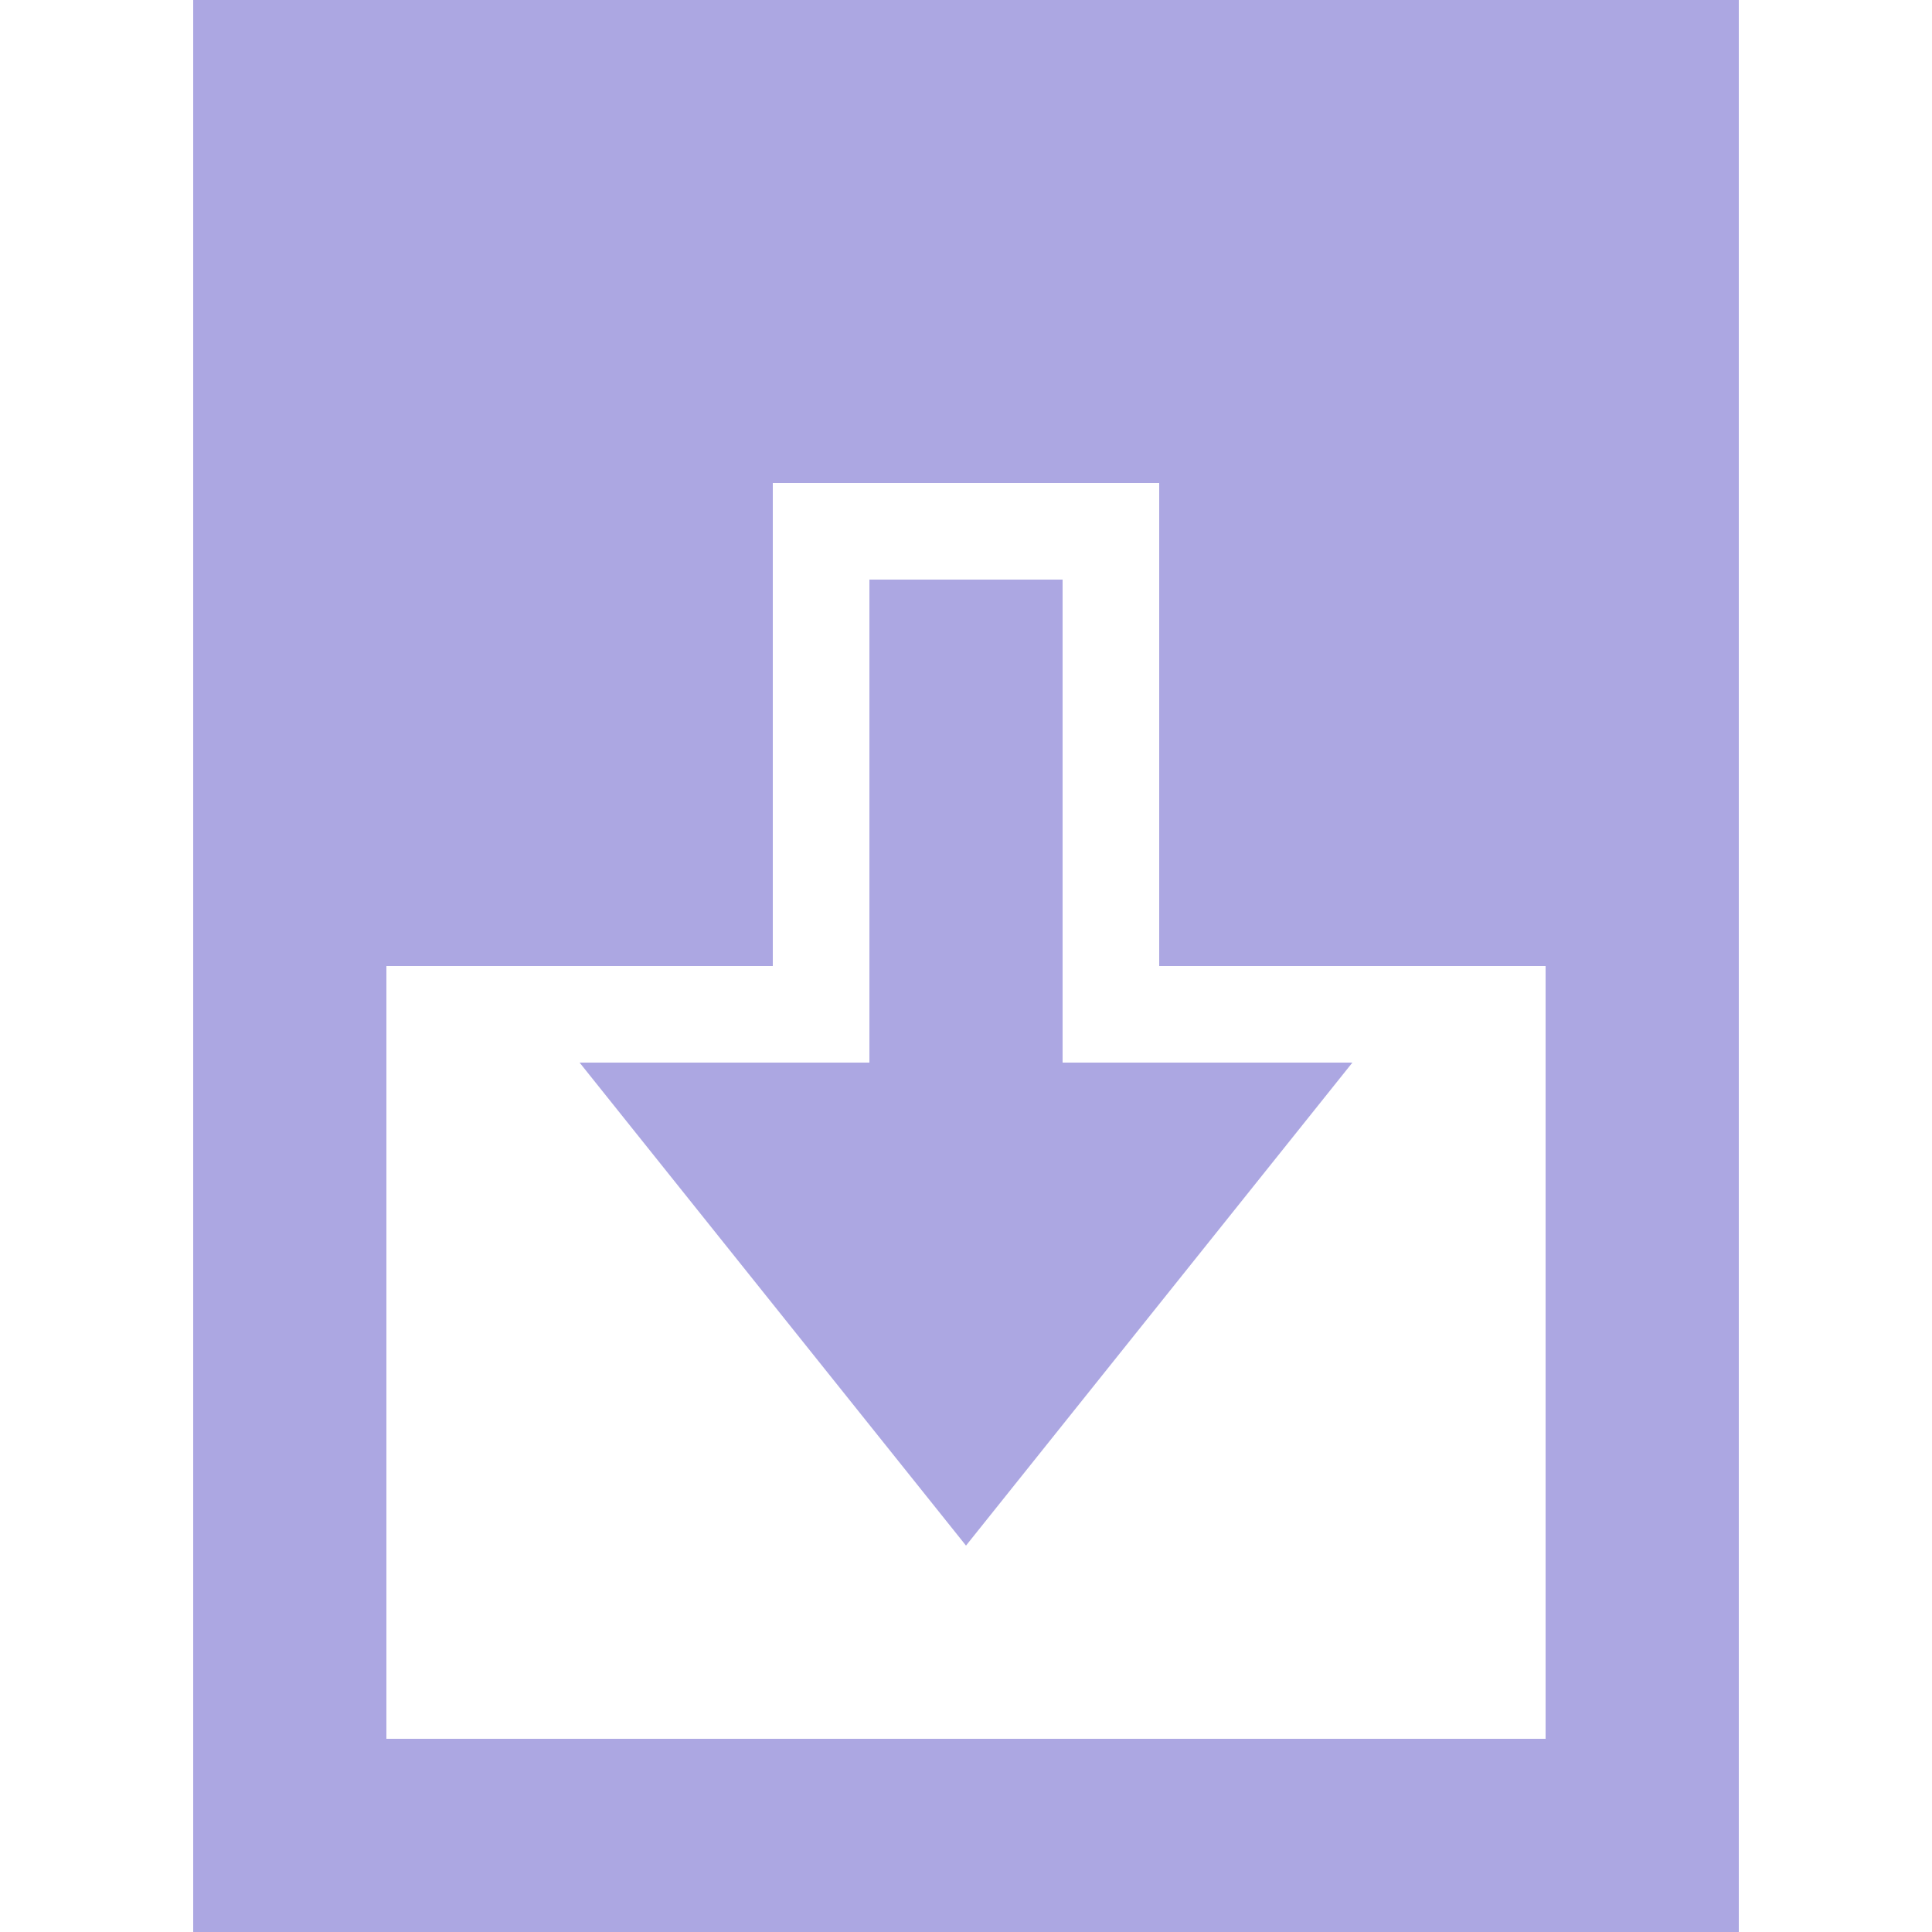 <?xml version="1.0" encoding="UTF-8"?>
<svg xmlns="http://www.w3.org/2000/svg" width="20" height="20" viewBox="0 0 20 20">
	<title>
		table move row after
	</title><g fill="#aca7e2">
	<path d="M11 11h3l-4 5-4-5h3V6h2v5z"/>
	<path d="M2 18v-8h2v8h12v-8h2v10H2v-2zM18 2v5h-2V5H4v2H2V0h16v2z"/>
	<path d="M12 8V5h6v5h-6V8zM2 5h6v5H2V5z"/>
</g></svg>

